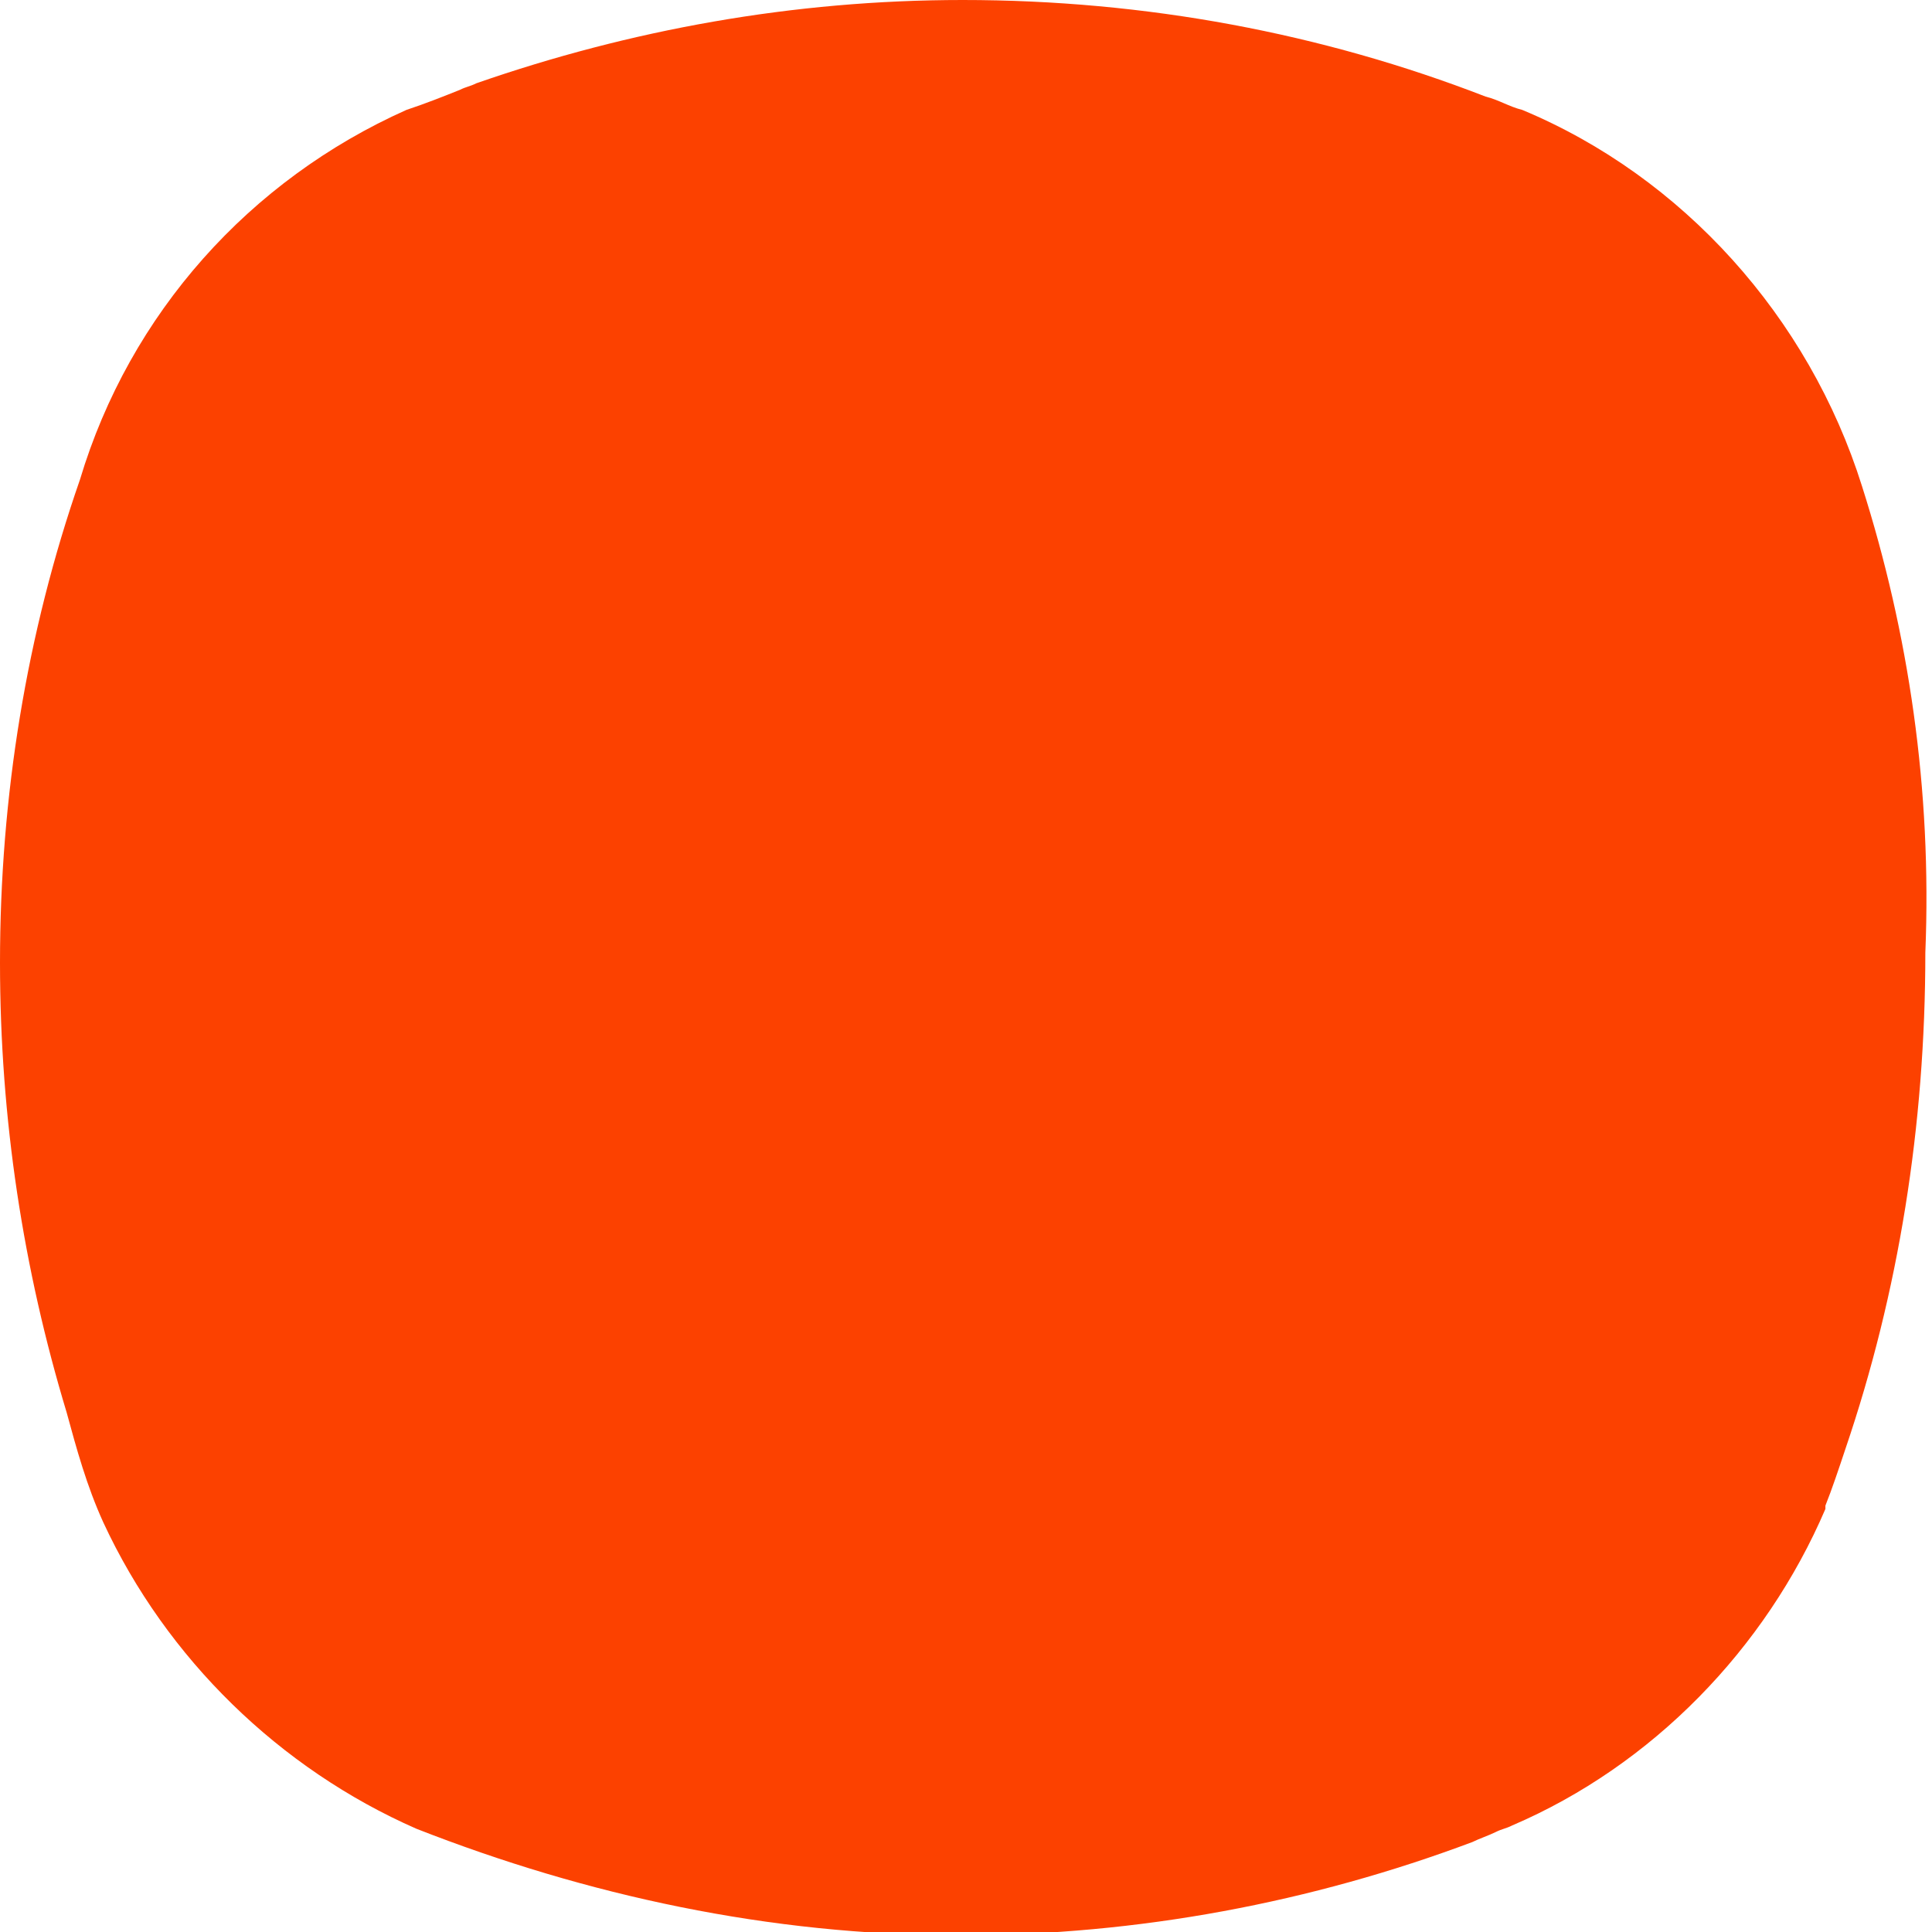 <?xml version="1.0" encoding="UTF-8" standalone="no"?>
<!-- Generator: Adobe Illustrator 15.0.0, SVG Export Plug-In . SVG Version: 6.00 Build 0)  -->

<svg
   xmlns:dc="http://purl.org/dc/elements/1.1/"
   xmlns:cc="http://creativecommons.org/ns#"
   xmlns:rdf="http://www.w3.org/1999/02/22-rdf-syntax-ns#"
   xmlns:svg="http://www.w3.org/2000/svg"
   xmlns="http://www.w3.org/2000/svg"
   xmlns:sodipodi="http://sodipodi.sourceforge.net/DTD/sodipodi-0.dtd"
   xmlns:inkscape="http://www.inkscape.org/namespaces/inkscape"
   version="1.1"
   id="Layer_1"
   inkscape:version="0.48.4 r9939"
   sodipodi:docname="shape_flower.svg"
   x="0px"
   y="0px"
   width="58px"
   height="58px"
   viewBox="0 0 58 58"
   enable-background="new 0 0 58 58"
   xml:space="preserve"><defs
   id="defs3062" /><sodipodi:namedview
   pagecolor="#ffffff"
   bordercolor="#666666"
   borderopacity="1"
   objecttolerance="10"
   gridtolerance="10"
   guidetolerance="10"
   inkscape:pageopacity="0"
   inkscape:pageshadow="2"
   inkscape:window-width="1366"
   inkscape:window-height="705"
   id="namedview3060"
   showgrid="false"
   inkscape:zoom="3.93"
   inkscape:cx="48"
   inkscape:cy="48"
   inkscape:window-x="-8"
   inkscape:window-y="-8"
   inkscape:window-maximized="1"
   inkscape:current-layer="Layer_1" />

<rect
   id="rect3"
   display="none"
   fill="#FFFFFF"
   stroke="#000000"
   width="96"
   height="96" />
<path fill="#FC4100" d="M55.9,14.6c-1.6-5.1-5.4-9.3-10.2-11.3c0,0,0,0,0,0C45.3,3.2,45,3,44.6,2.9C39.7,1,34.4,0,28.9,0
		c-5.1,0-10,0.9-14.6,2.5c-0.2,0.1-0.3,0.1-0.5,0.2c-0.5,0.2-1,0.4-1.6,0.6C7.5,5.4,3.9,9.4,2.4,14.4l0,0C0.8,19,0,23.9,0,28.9
		c0,4.7,0.7,9.2,2,13.5c0.3,1.1,0.6,2.2,1.1,3.3c1.9,4.1,5.3,7.4,9.4,9.2l0,0c5.1,2,10.6,3.2,16.3,3.2c5.4,0,10.6-1,15.4-2.8
		c0.2-0.1,0.5-0.2,0.7-0.3c0.2-0.1,0.3-0.1,0.5-0.2c4.2-1.8,7.6-5.3,9.4-9.5c0,0,0,0,0-0.1c0.2-0.5,0.4-1.1,0.6-1.7c0,0,0,0,0,0
		c1.6-4.7,2.4-9.7,2.4-14.9C58,23.7,57.3,19,55.9,14.6z"/>
   </svg>